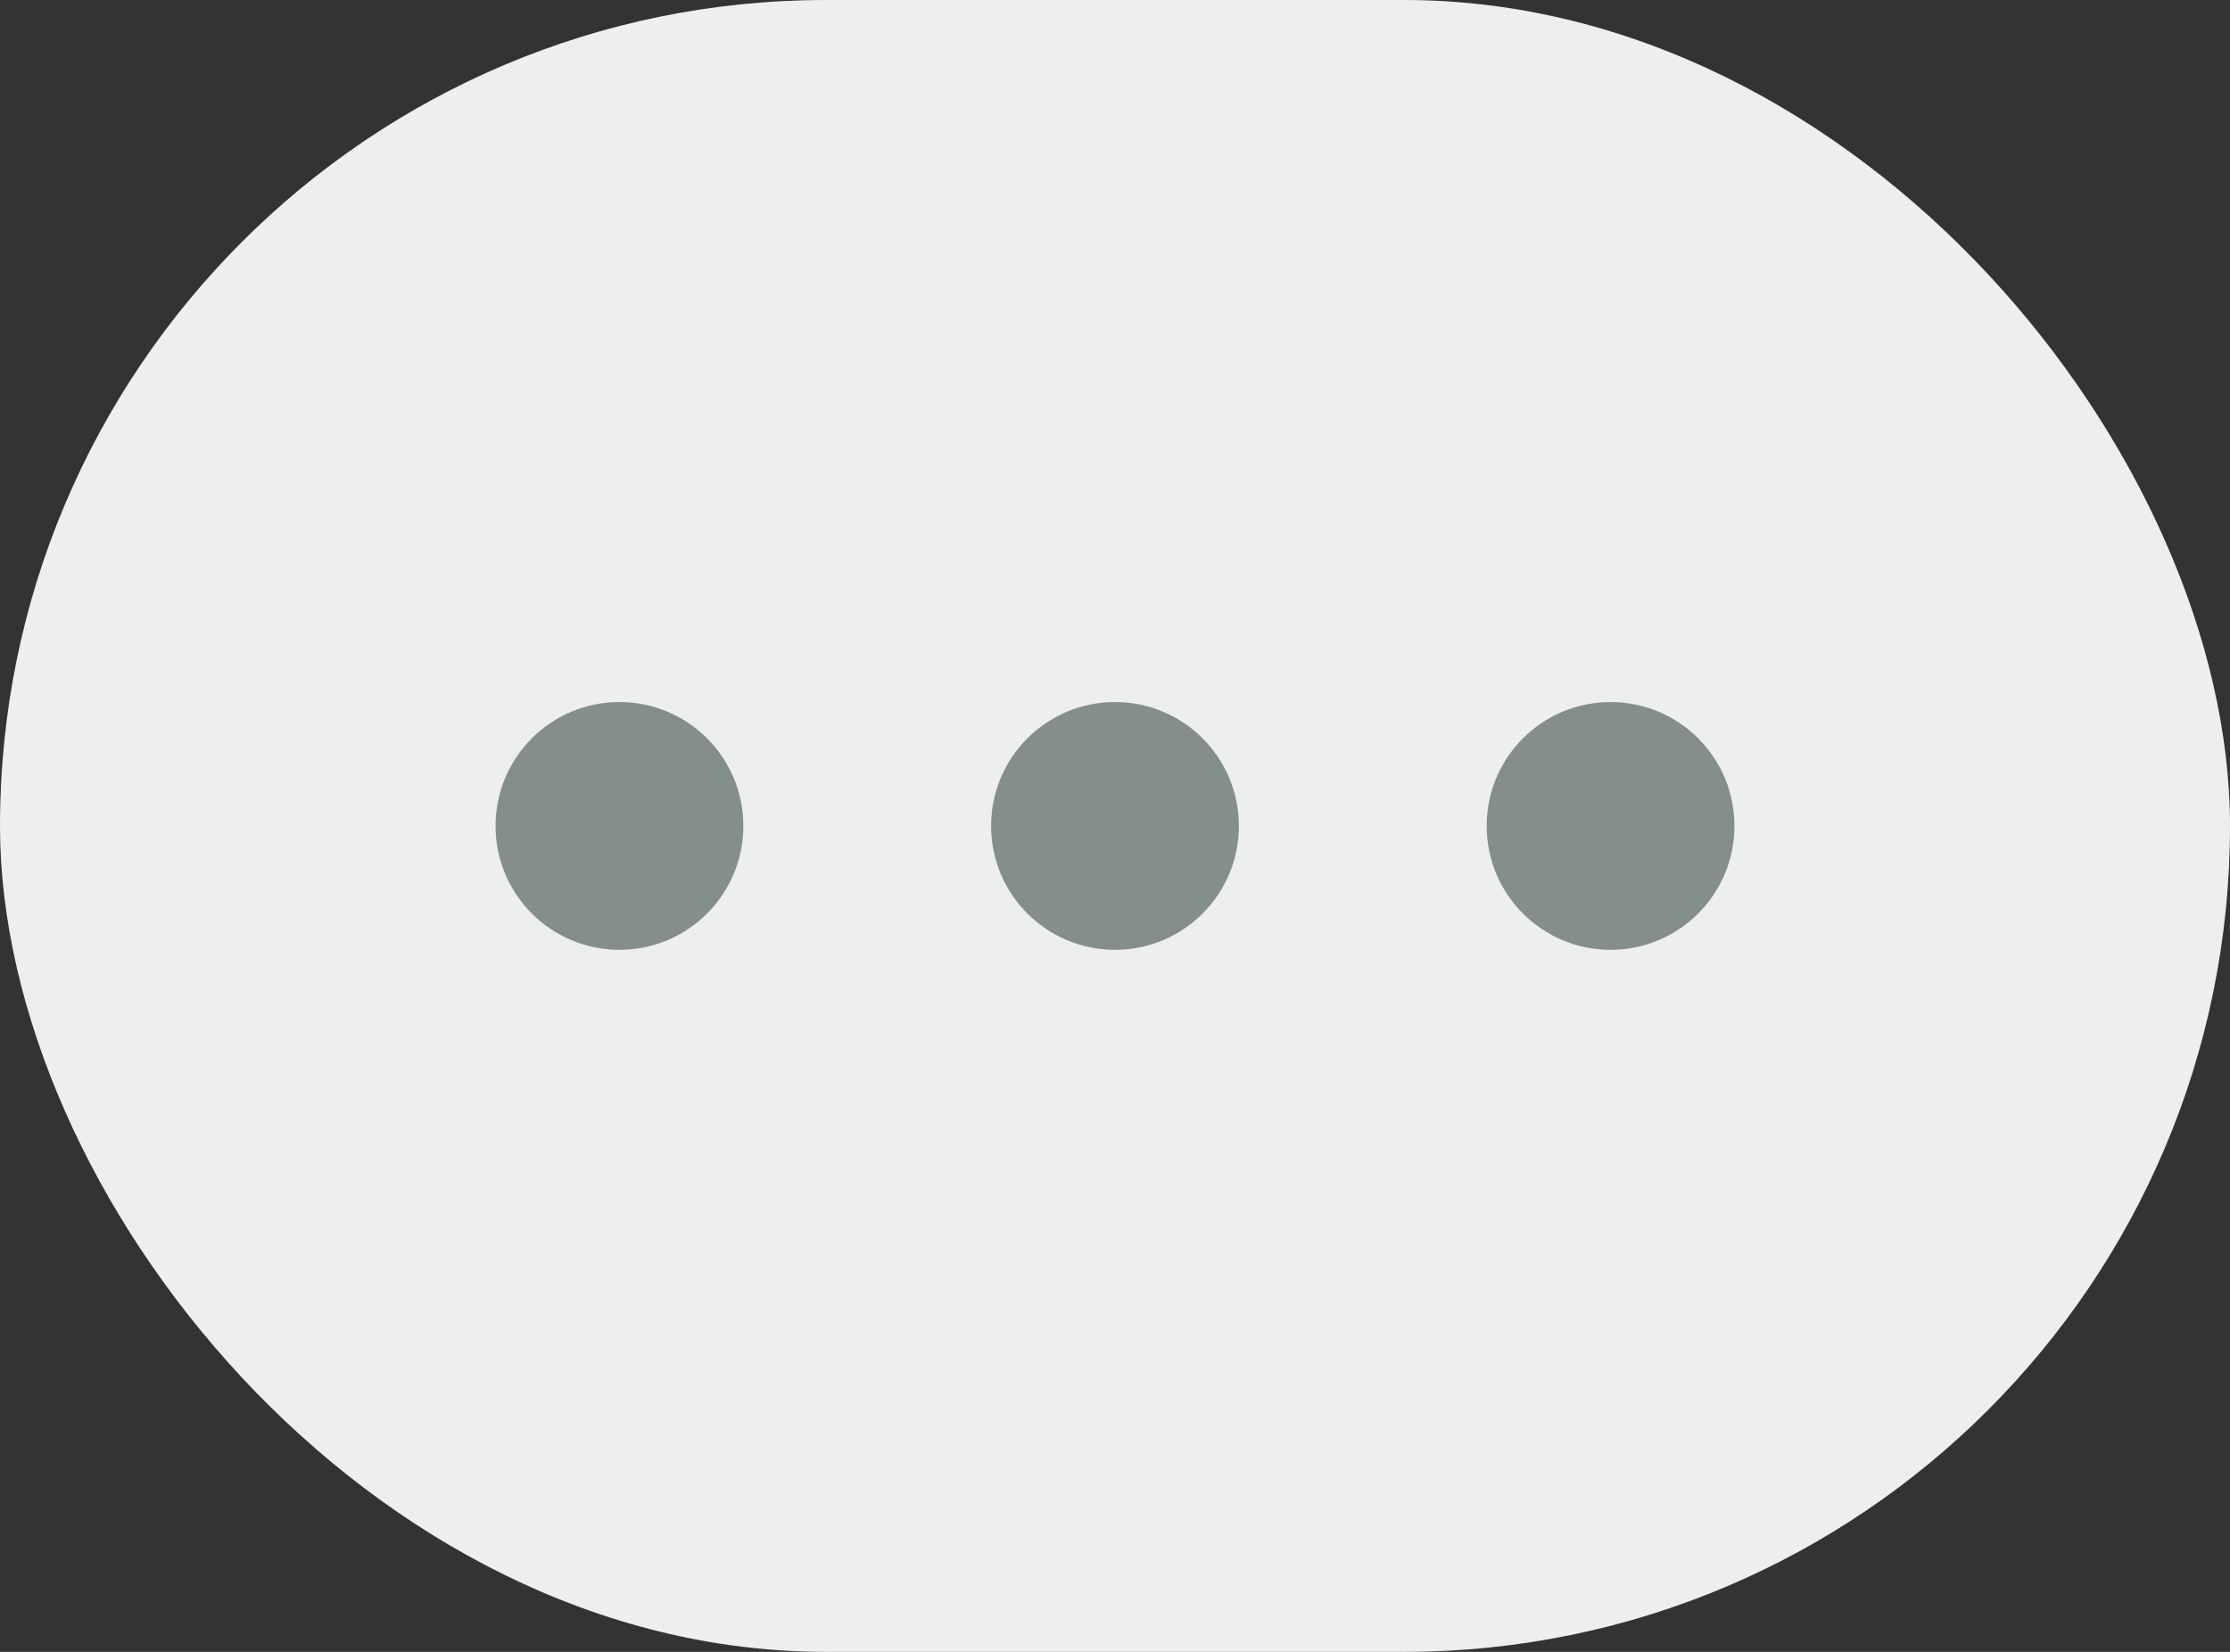 <svg width="27" height="20" viewBox="0 0 27 20" fill="none" xmlns="http://www.w3.org/2000/svg">
<rect x="0" y="0" width="27" height="20" fill="#333333" stroke="none"/>
<rect width="27" height="20" rx="10" fill="#EDEEEE"/>
<circle cx="7.5" cy="10" r="1.5" fill="#848E8C"/>
<circle cx="13.5" cy="10" r="1.5" fill="#848E8C"/>
<circle cx="19.5" cy="10" r="1.5" fill="#848E8C"/>
</svg>
